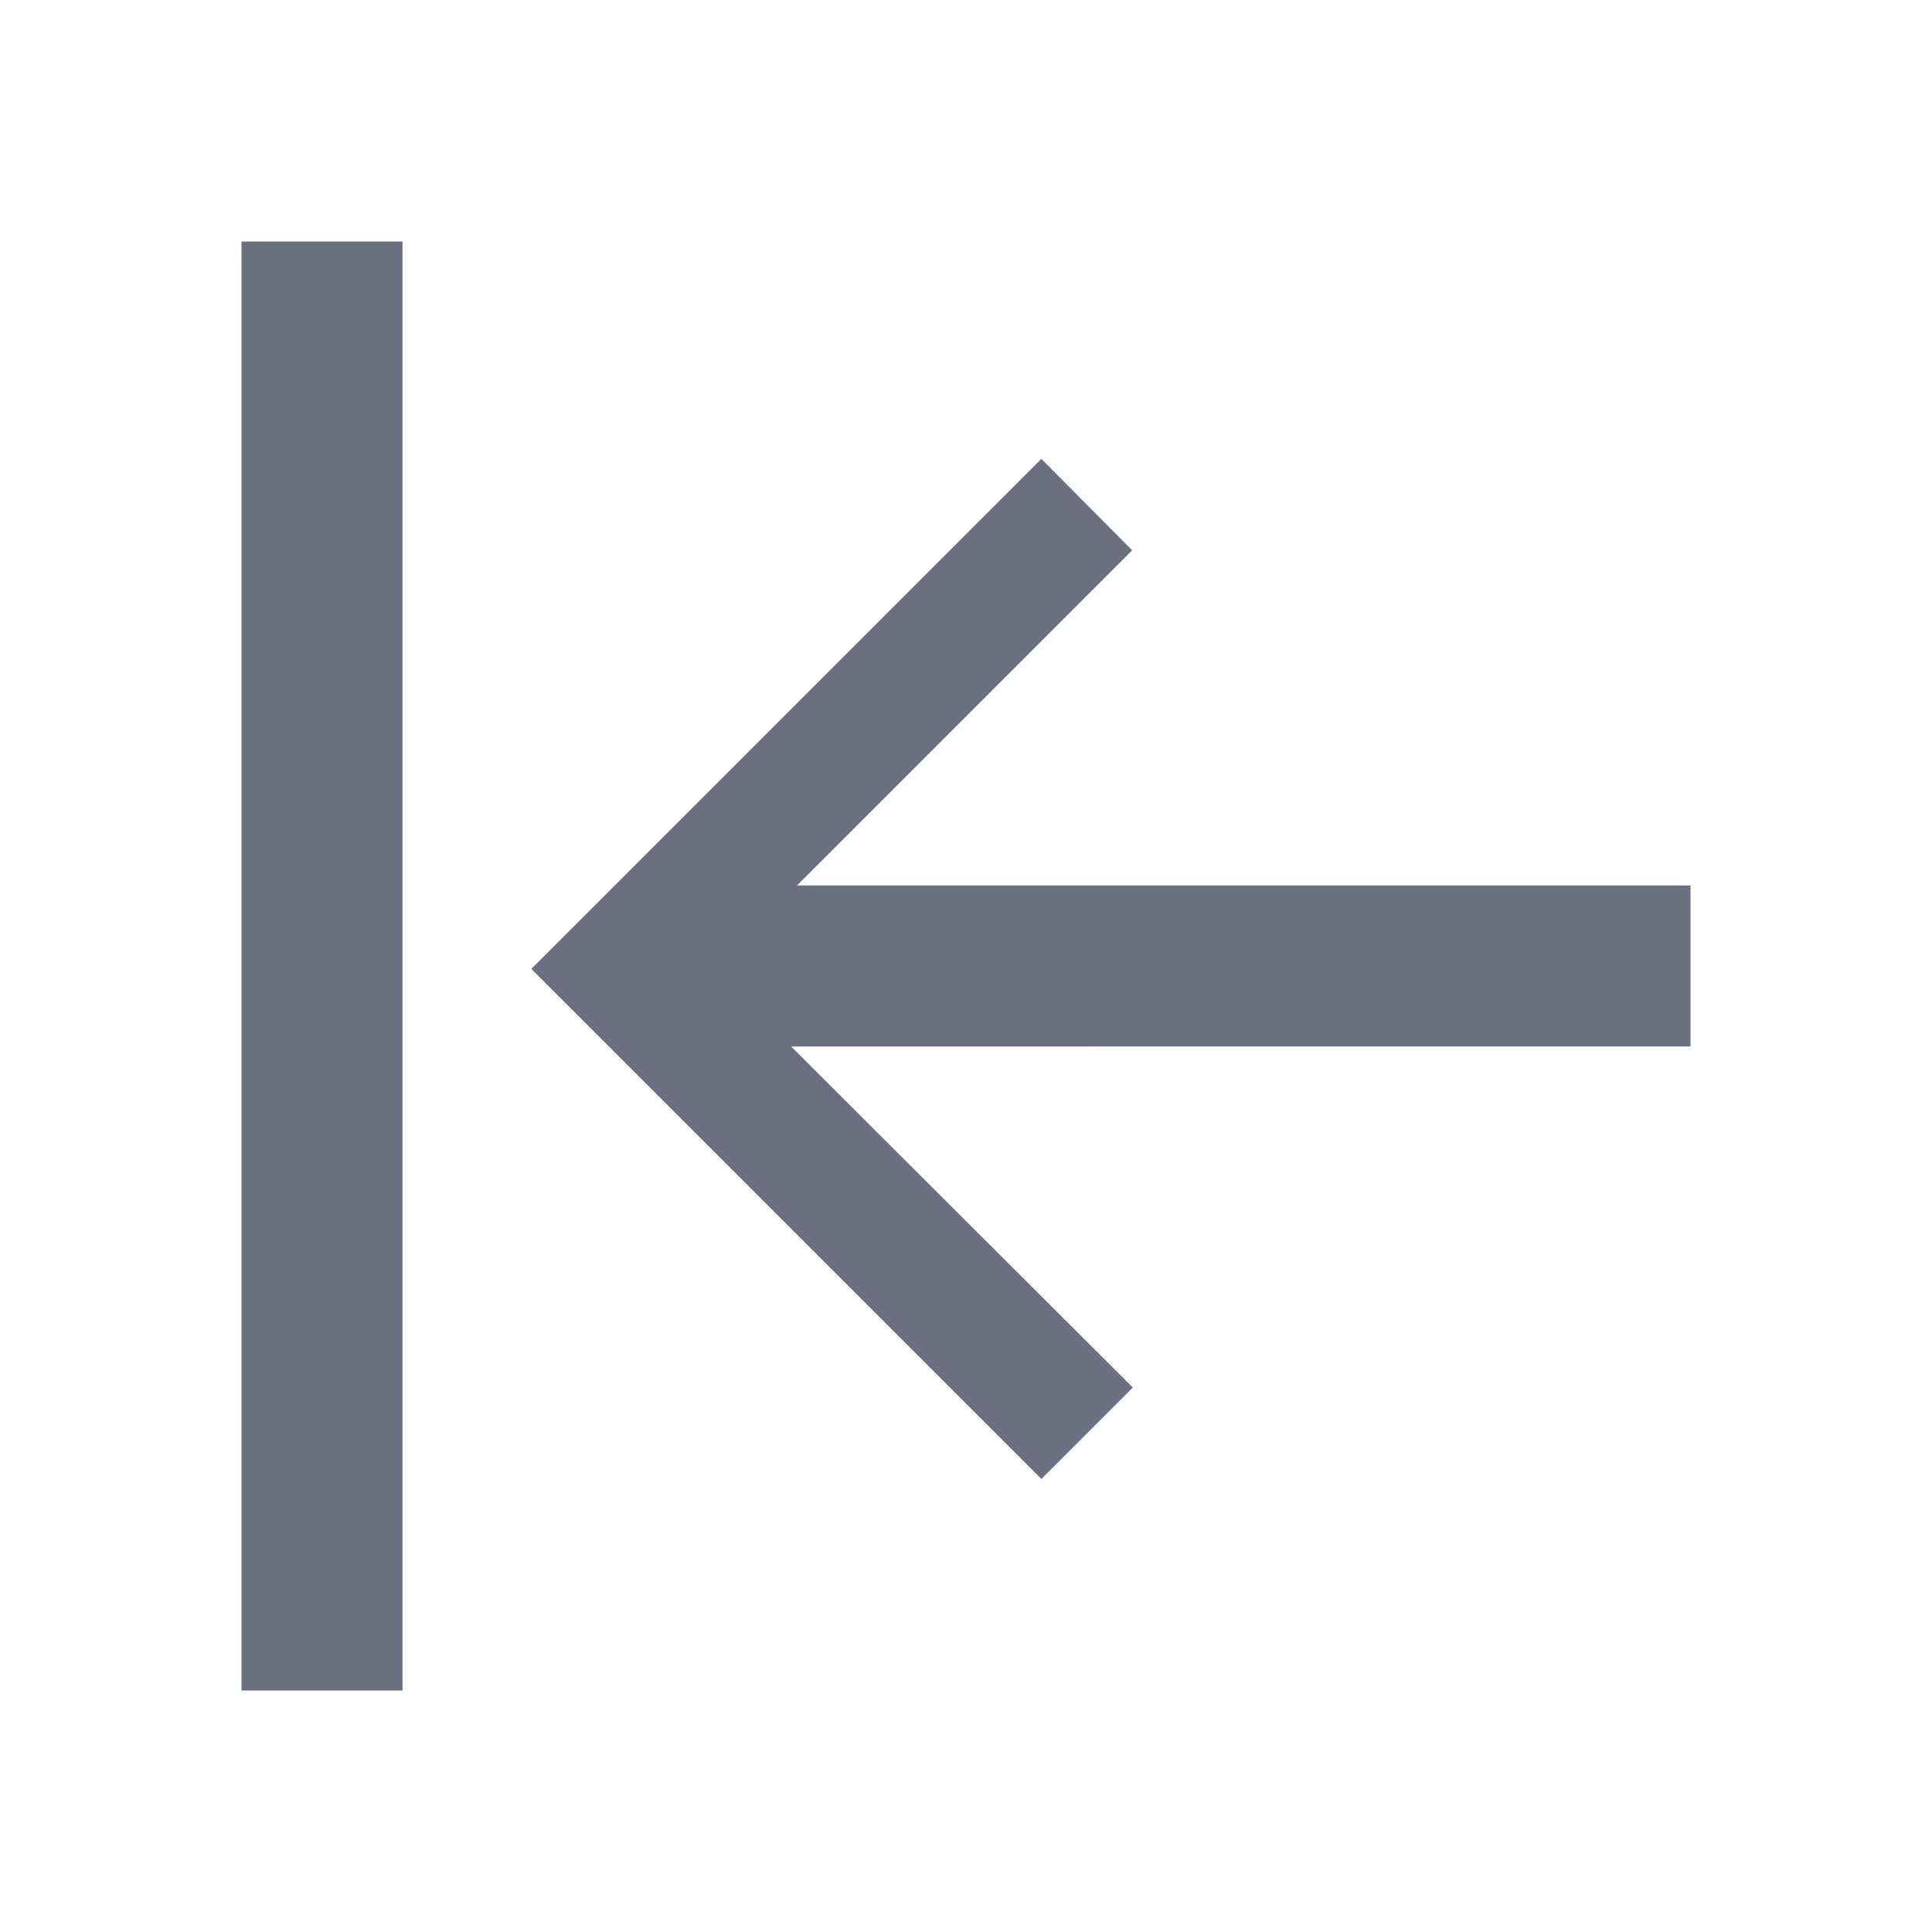 <svg xmlns="http://www.w3.org/2000/svg" width="36" height="36" fill="none" viewBox="0 0 36 36">
  <path fill="#6C6F80" fill-rule="evenodd" d="m14.742 19.5 6.366 6.354-1.704 1.704L9.9 18.054l9.504-9.504 1.692 1.704L14.85 16.5H31.5v3H14.742ZM7.5 31.5h-3v-27h3v27Z" clip-rule="evenodd"/>
</svg>
